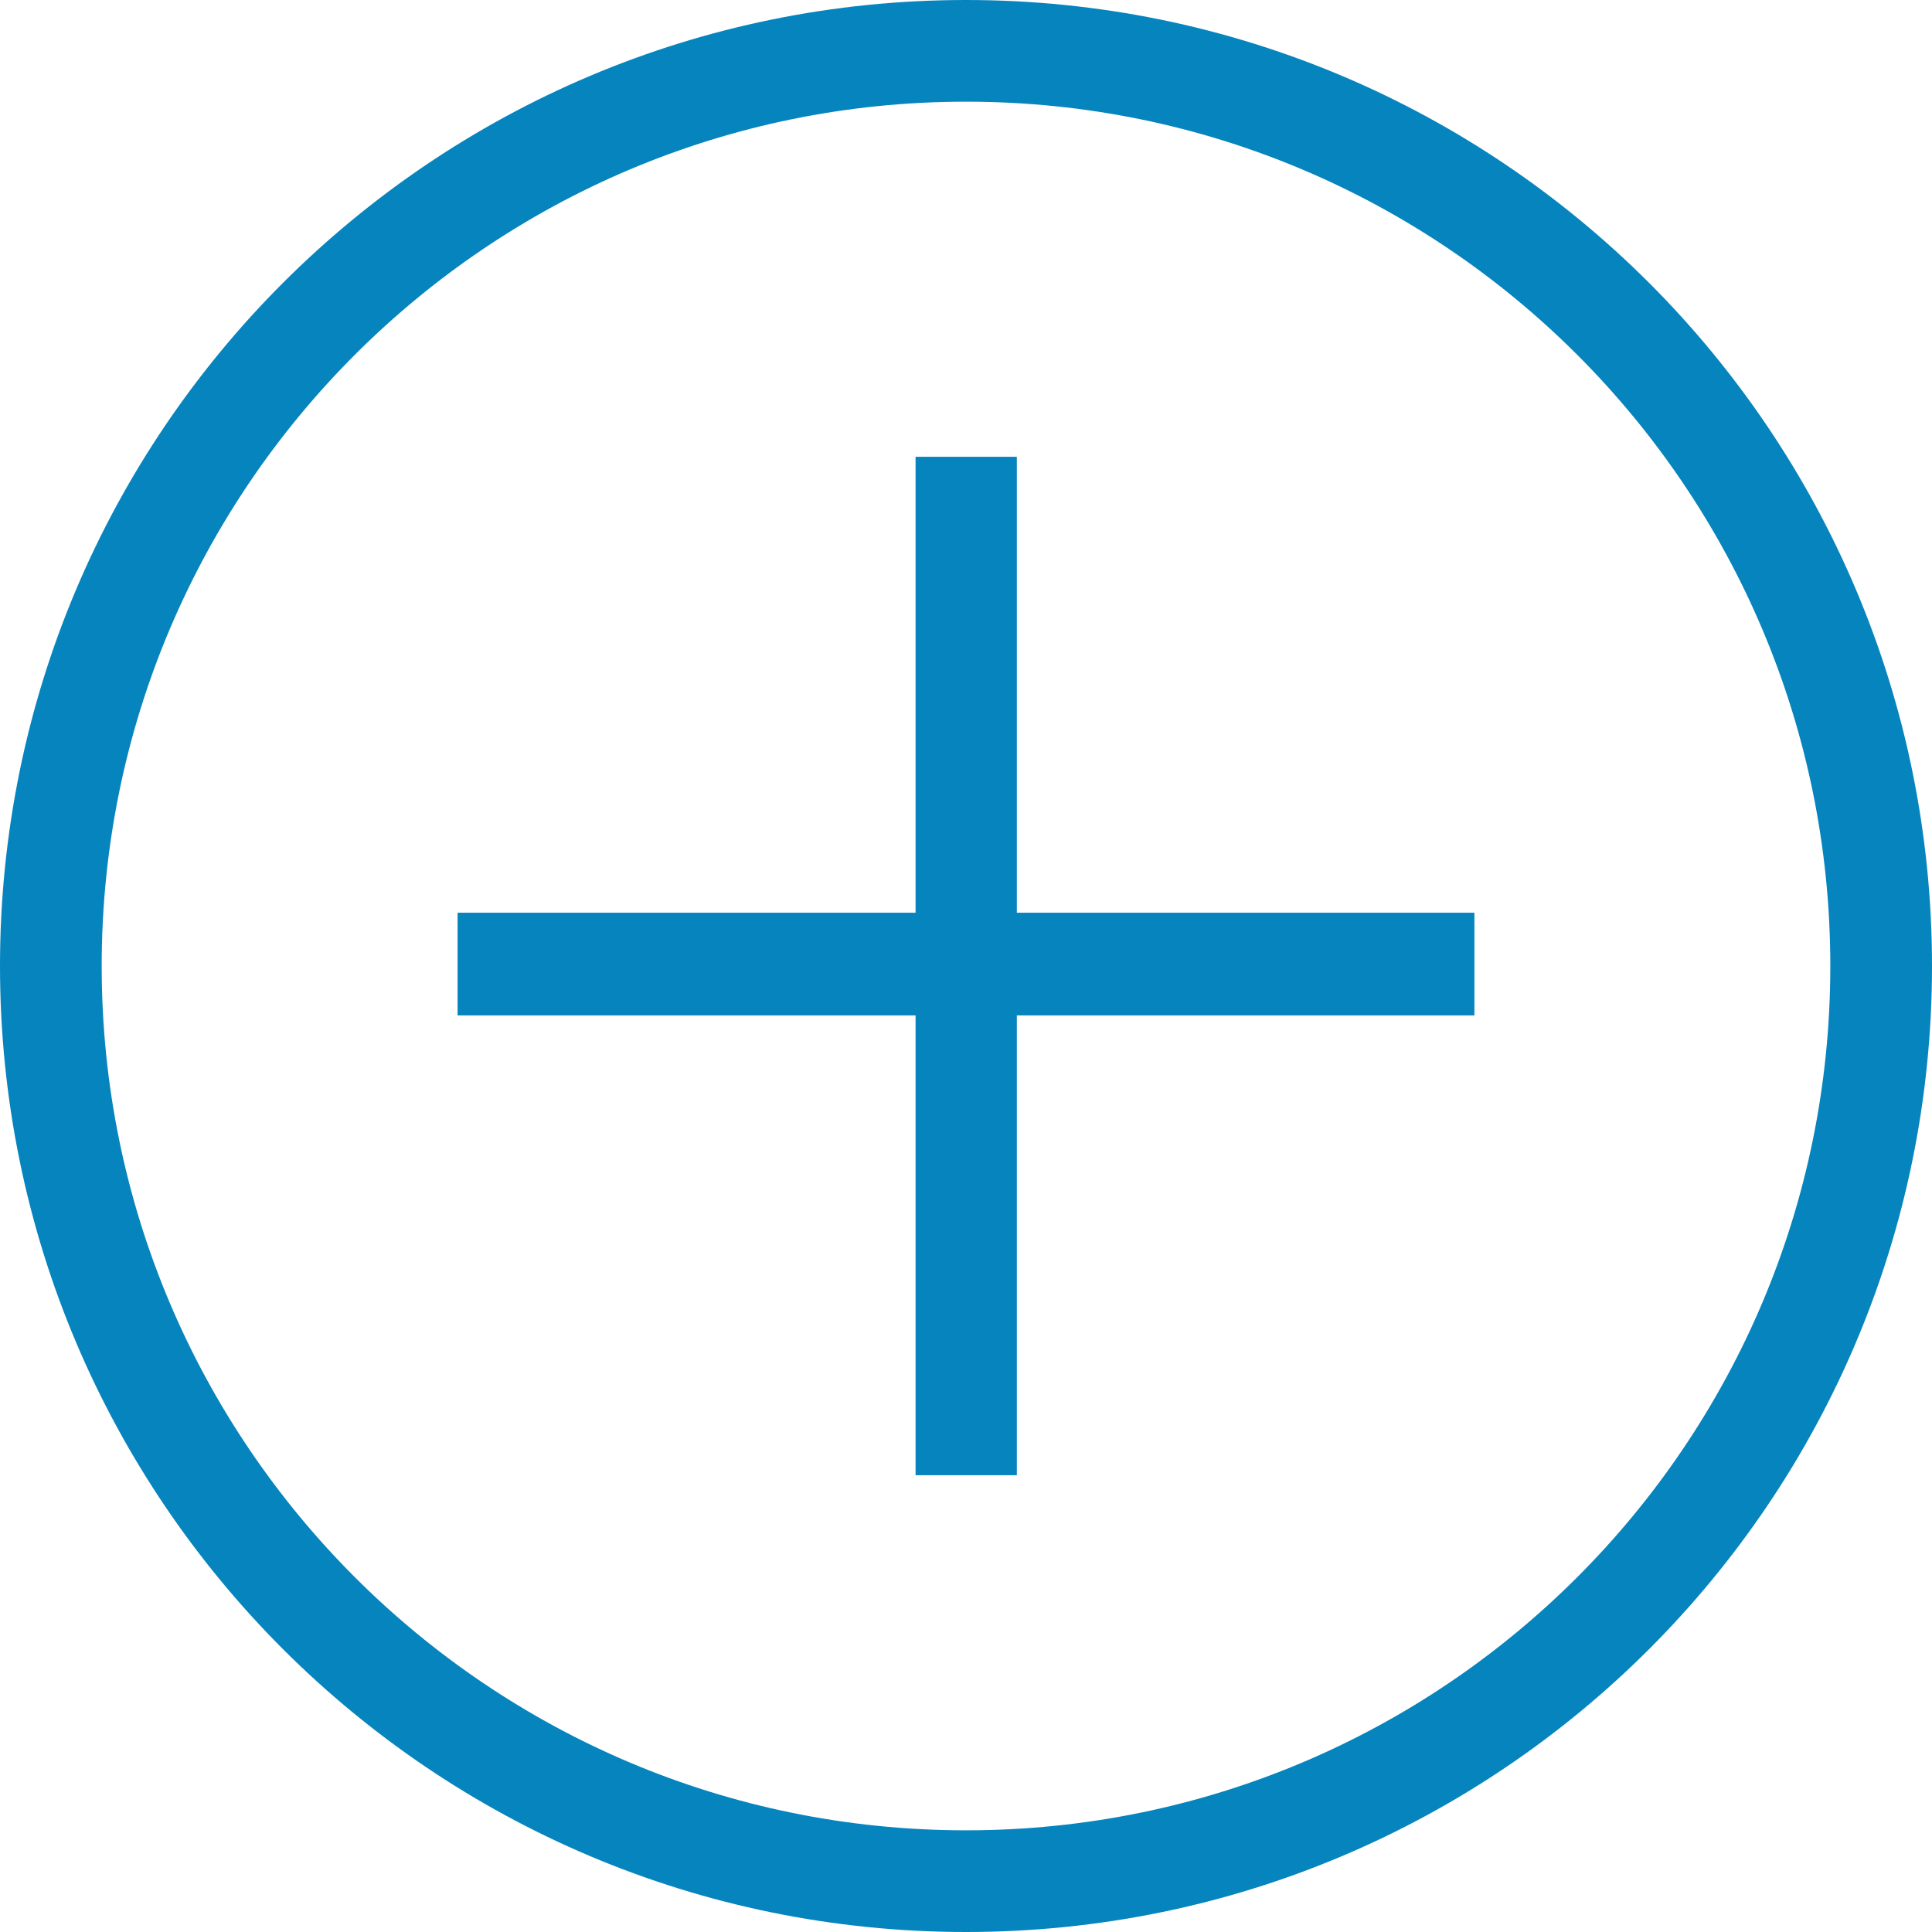 <?xml version="1.0" encoding="utf-8"?>
<!-- Generator: Adobe Illustrator 16.0.0, SVG Export Plug-In . SVG Version: 6.00 Build 0)  -->
<!DOCTYPE svg PUBLIC "-//W3C//DTD SVG 1.1//EN" "http://www.w3.org/Graphics/SVG/1.1/DTD/svg11.dtd">
<svg version="1.1" id="Layer_1" xmlns="http://www.w3.org/2000/svg" xmlns:xlink="http://www.w3.org/1999/xlink" x="0px" y="0px"
	 width="19px" height="19px" viewBox="0 0 19 19" enable-background="new 0 0 19 19" xml:space="preserve">
<g>
	<path fill="none" stroke="#0684BD" stroke-miterlimit="10" d="M9.5,0.5c4.973,0,9,4.029,9,9c0,4.971-4.027,9-9,9
		c-4.971,0-9-4.029-9-9C0.5,4.529,4.529,0.5,9.5,0.5z"/>
</g>
<g>
	<path fill-rule="evenodd" clip-rule="evenodd" fill="#0684BD" d="M4.5,8.976h10v1.01h-10V8.976z"/>
	<path fill-rule="evenodd" clip-rule="evenodd" fill="#0684BD" d="M9.004,4.492H10v10.016H9.004V4.492z"/>
</g>
</svg>

